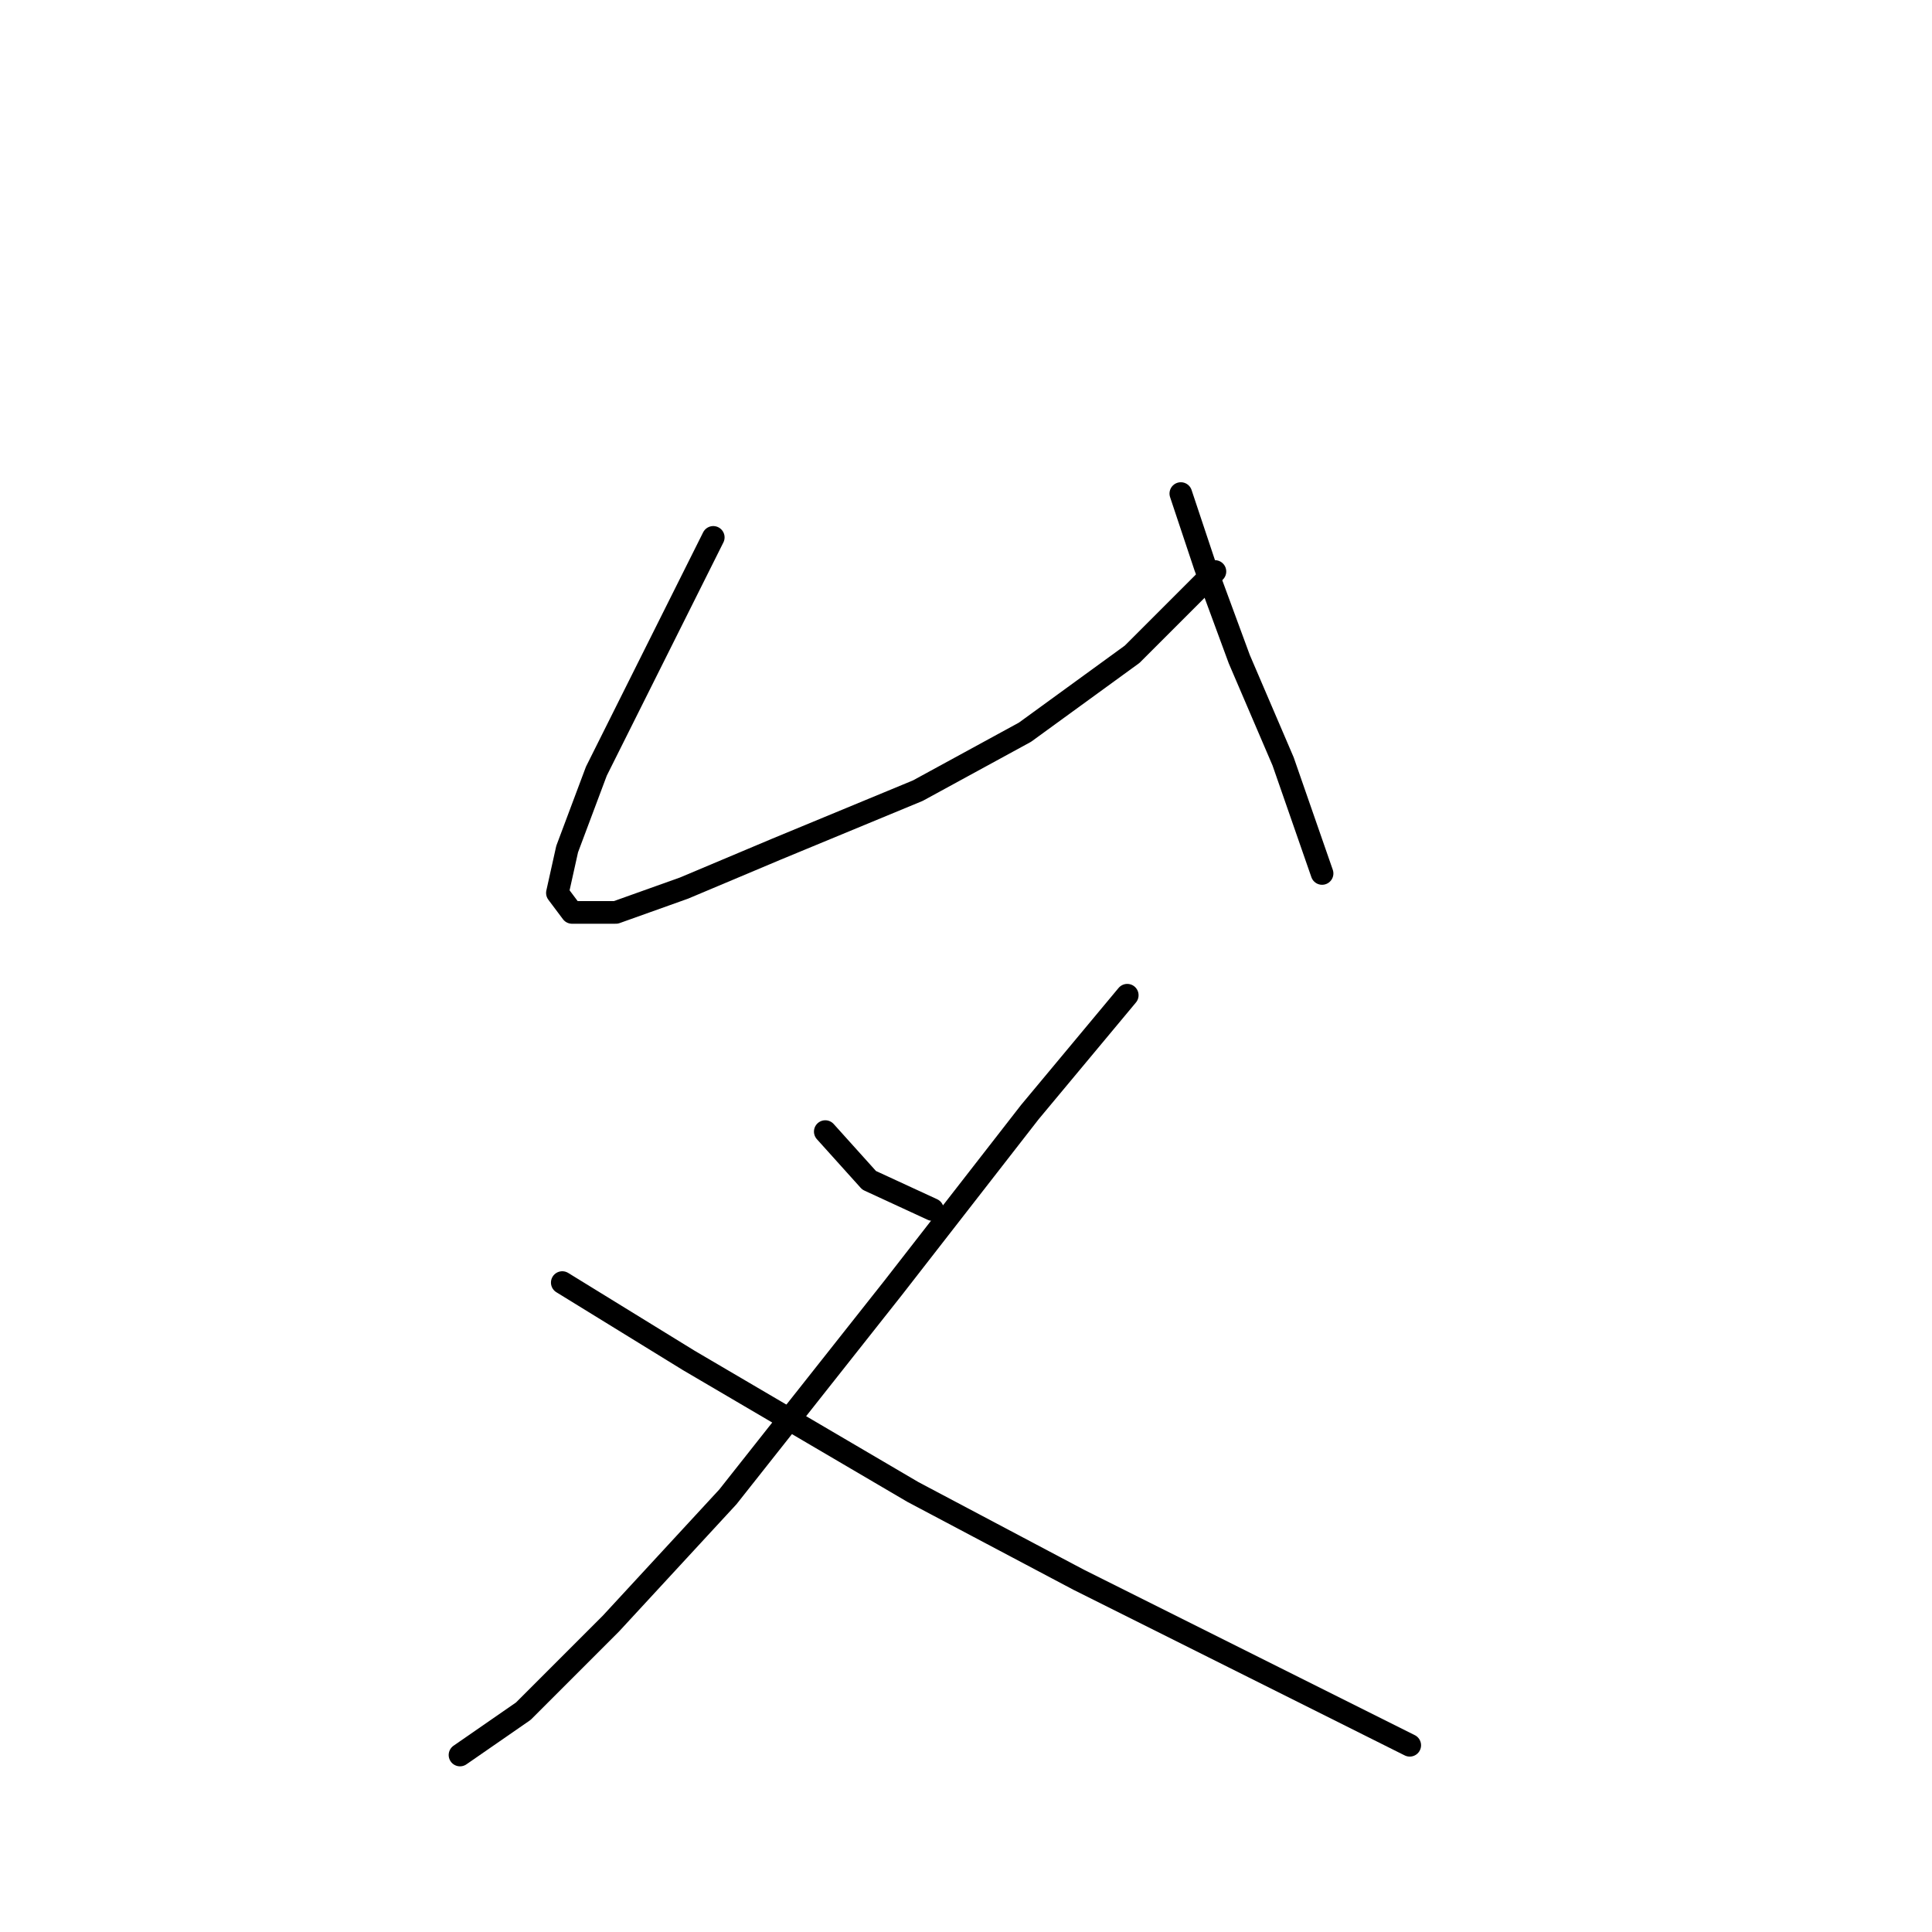 <?xml version="1.0" standalone="no"?>
    <svg width="256" height="256" xmlns="http://www.w3.org/2000/svg" version="1.1">
    <polyline stroke="black" stroke-width="3" stroke-linecap="round" fill="transparent" stroke-linejoin="round" points="94.511 71.207 86.766 86.696 79.022 102.185 75.15 112.511 73.859 118.319 75.795 120.901 81.603 120.901 90.639 117.674 102.901 112.511 121.616 104.766 135.814 97.022 150.012 86.696 160.984 75.725 160.984 75.725 " />
        <polyline stroke="black" stroke-width="3" stroke-linecap="round" fill="transparent" stroke-linejoin="round" points="156.466 65.399 159.693 75.08 164.21 87.342 170.019 100.894 175.182 115.738 175.182 115.738 " />
        <polyline stroke="black" stroke-width="3" stroke-linecap="round" fill="transparent" stroke-linejoin="round" points="109.354 149.942 115.163 156.396 123.552 160.268 123.552 160.268 " />
        <polyline stroke="black" stroke-width="3" stroke-linecap="round" fill="transparent" stroke-linejoin="round" points="149.367 131.872 136.46 147.361 118.389 170.594 96.447 198.344 80.958 215.124 69.342 226.741 60.952 232.549 60.952 232.549 " />
        <polyline stroke="black" stroke-width="3" stroke-linecap="round" fill="transparent" stroke-linejoin="round" points="74.504 169.948 91.284 180.274 120.971 197.699 142.913 209.316 166.146 220.932 186.798 231.258 186.798 231.258 " />
        </svg>